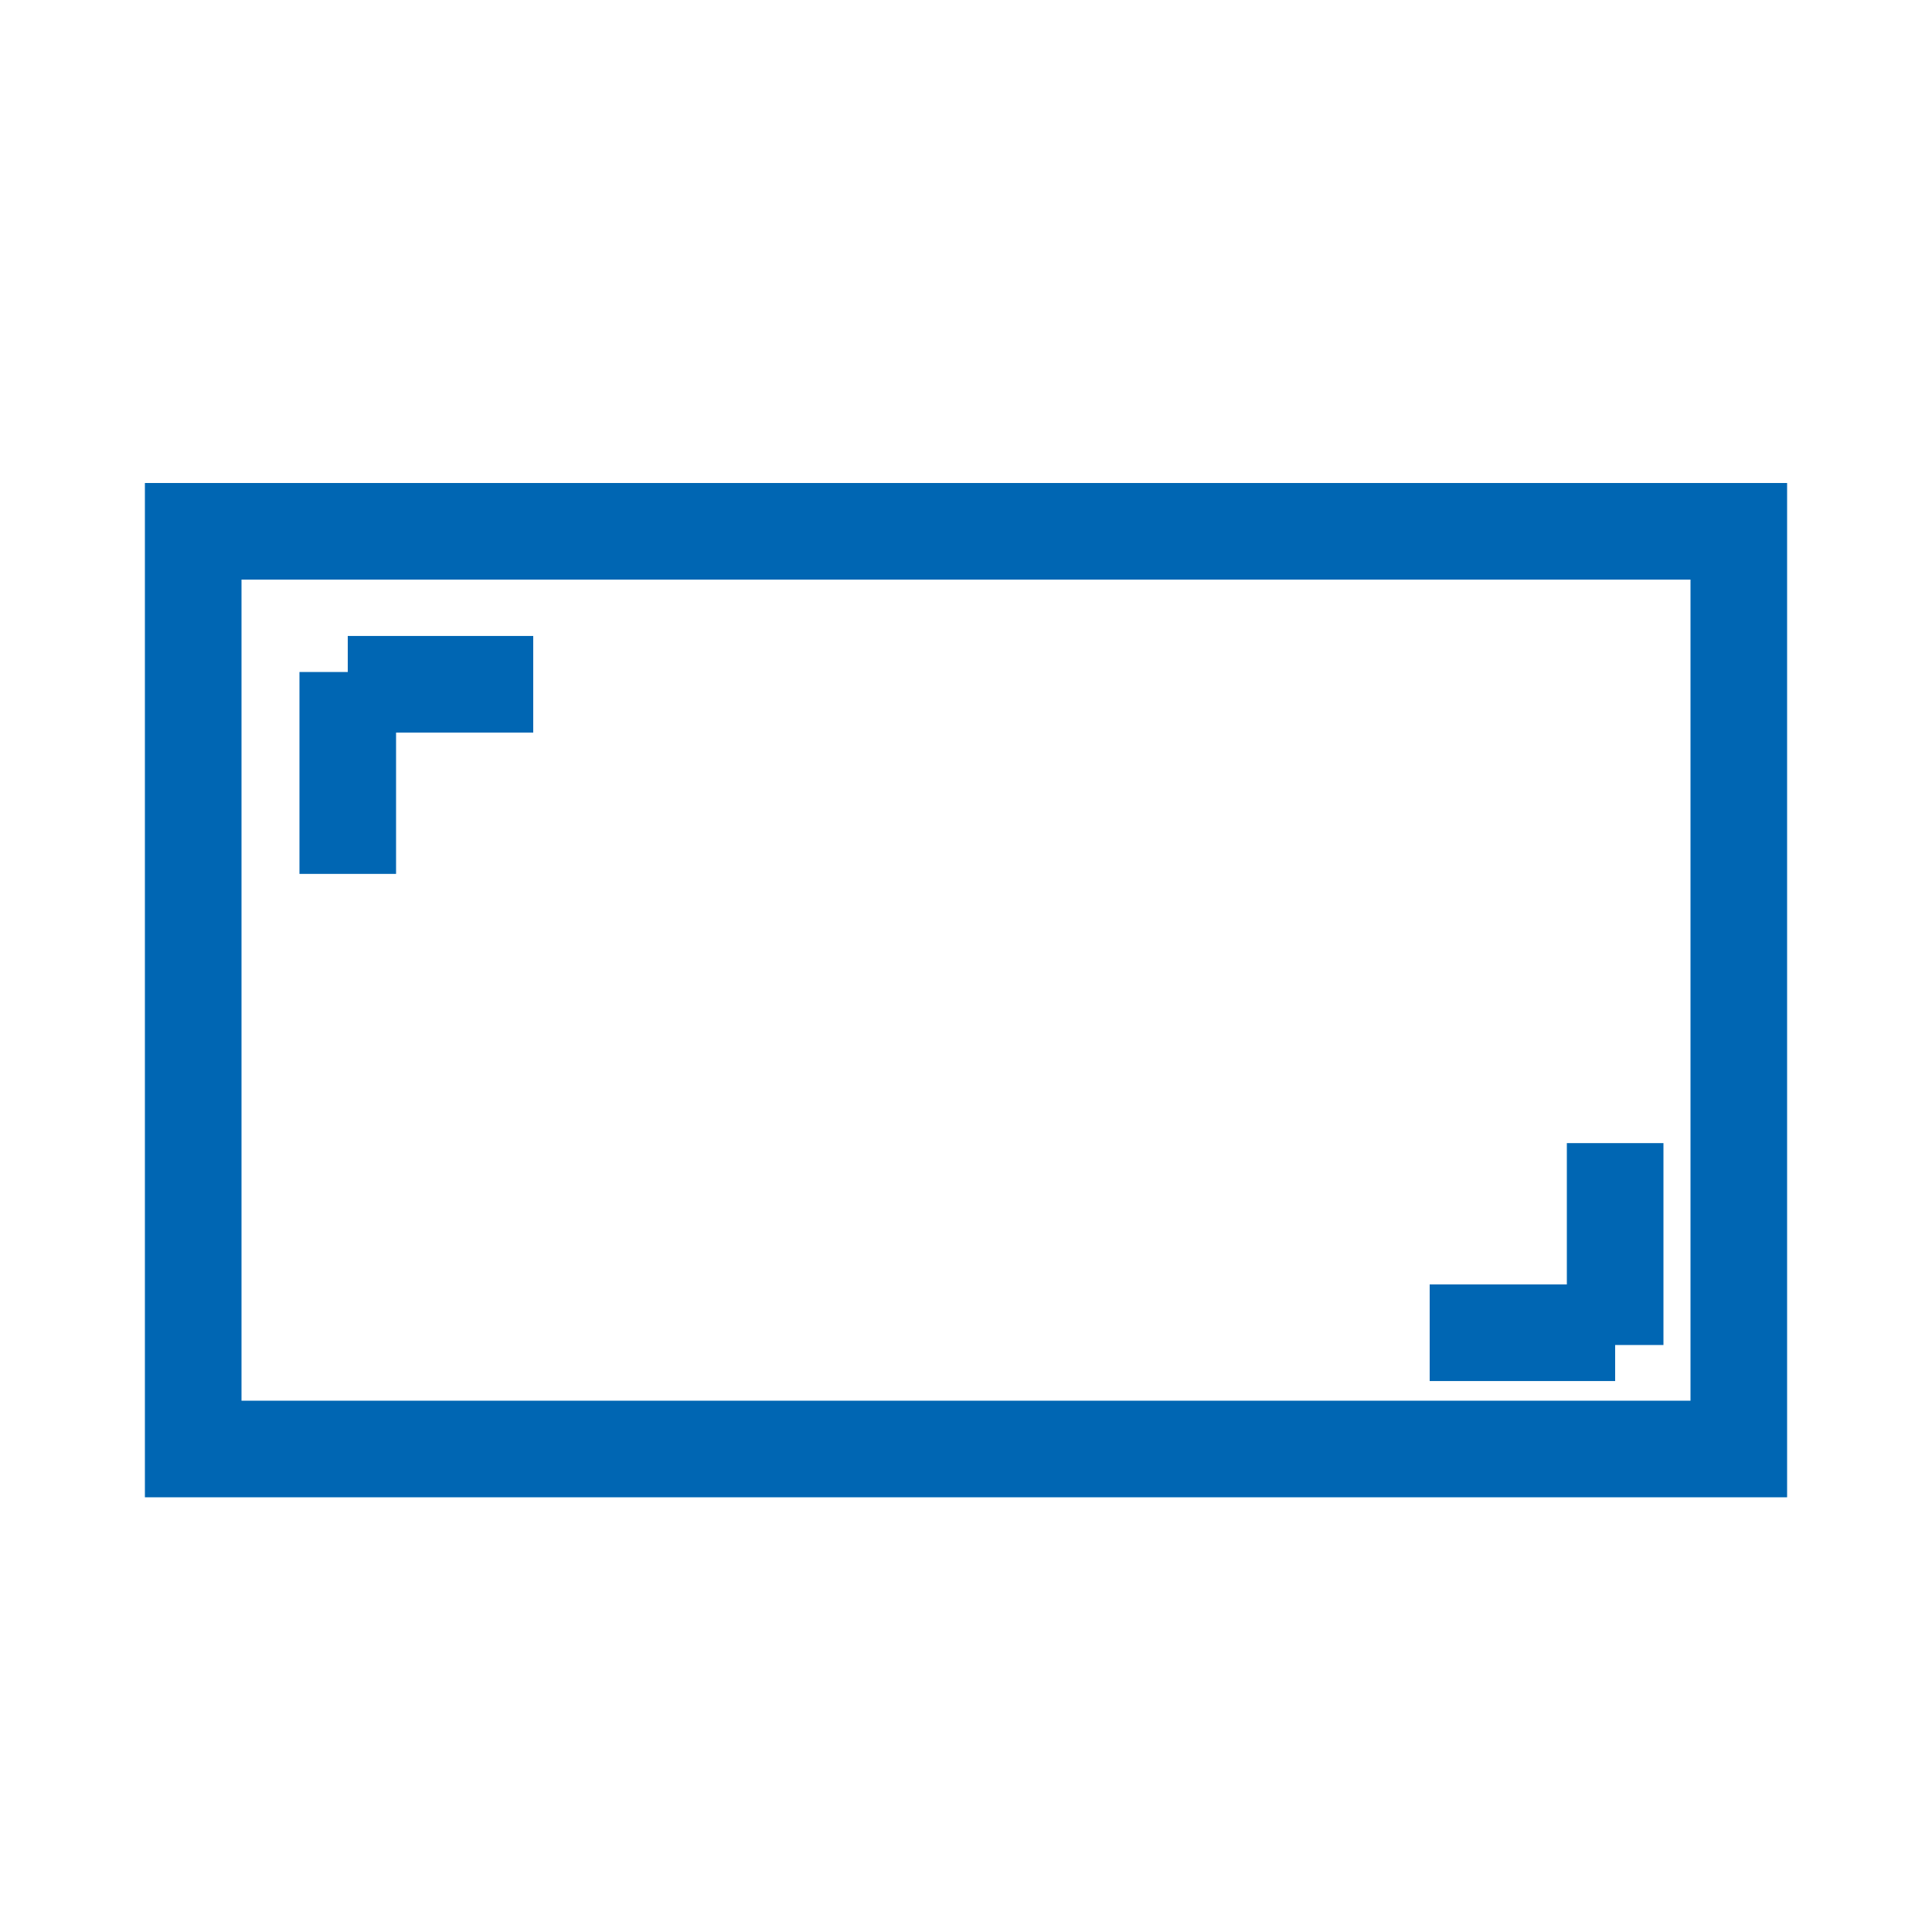 <svg width="40" height="40" xmlns="http://www.w3.org/2000/svg"><path d="M4 11h32v19H4V11zm3.2 3.167h3.84m-3.84-.254v4.18m26.24 9.5H29.6m3.84.254v-4.18" stroke="#0066b3" stroke-width="2" fill="none" fill-rule="evenodd"/></svg>